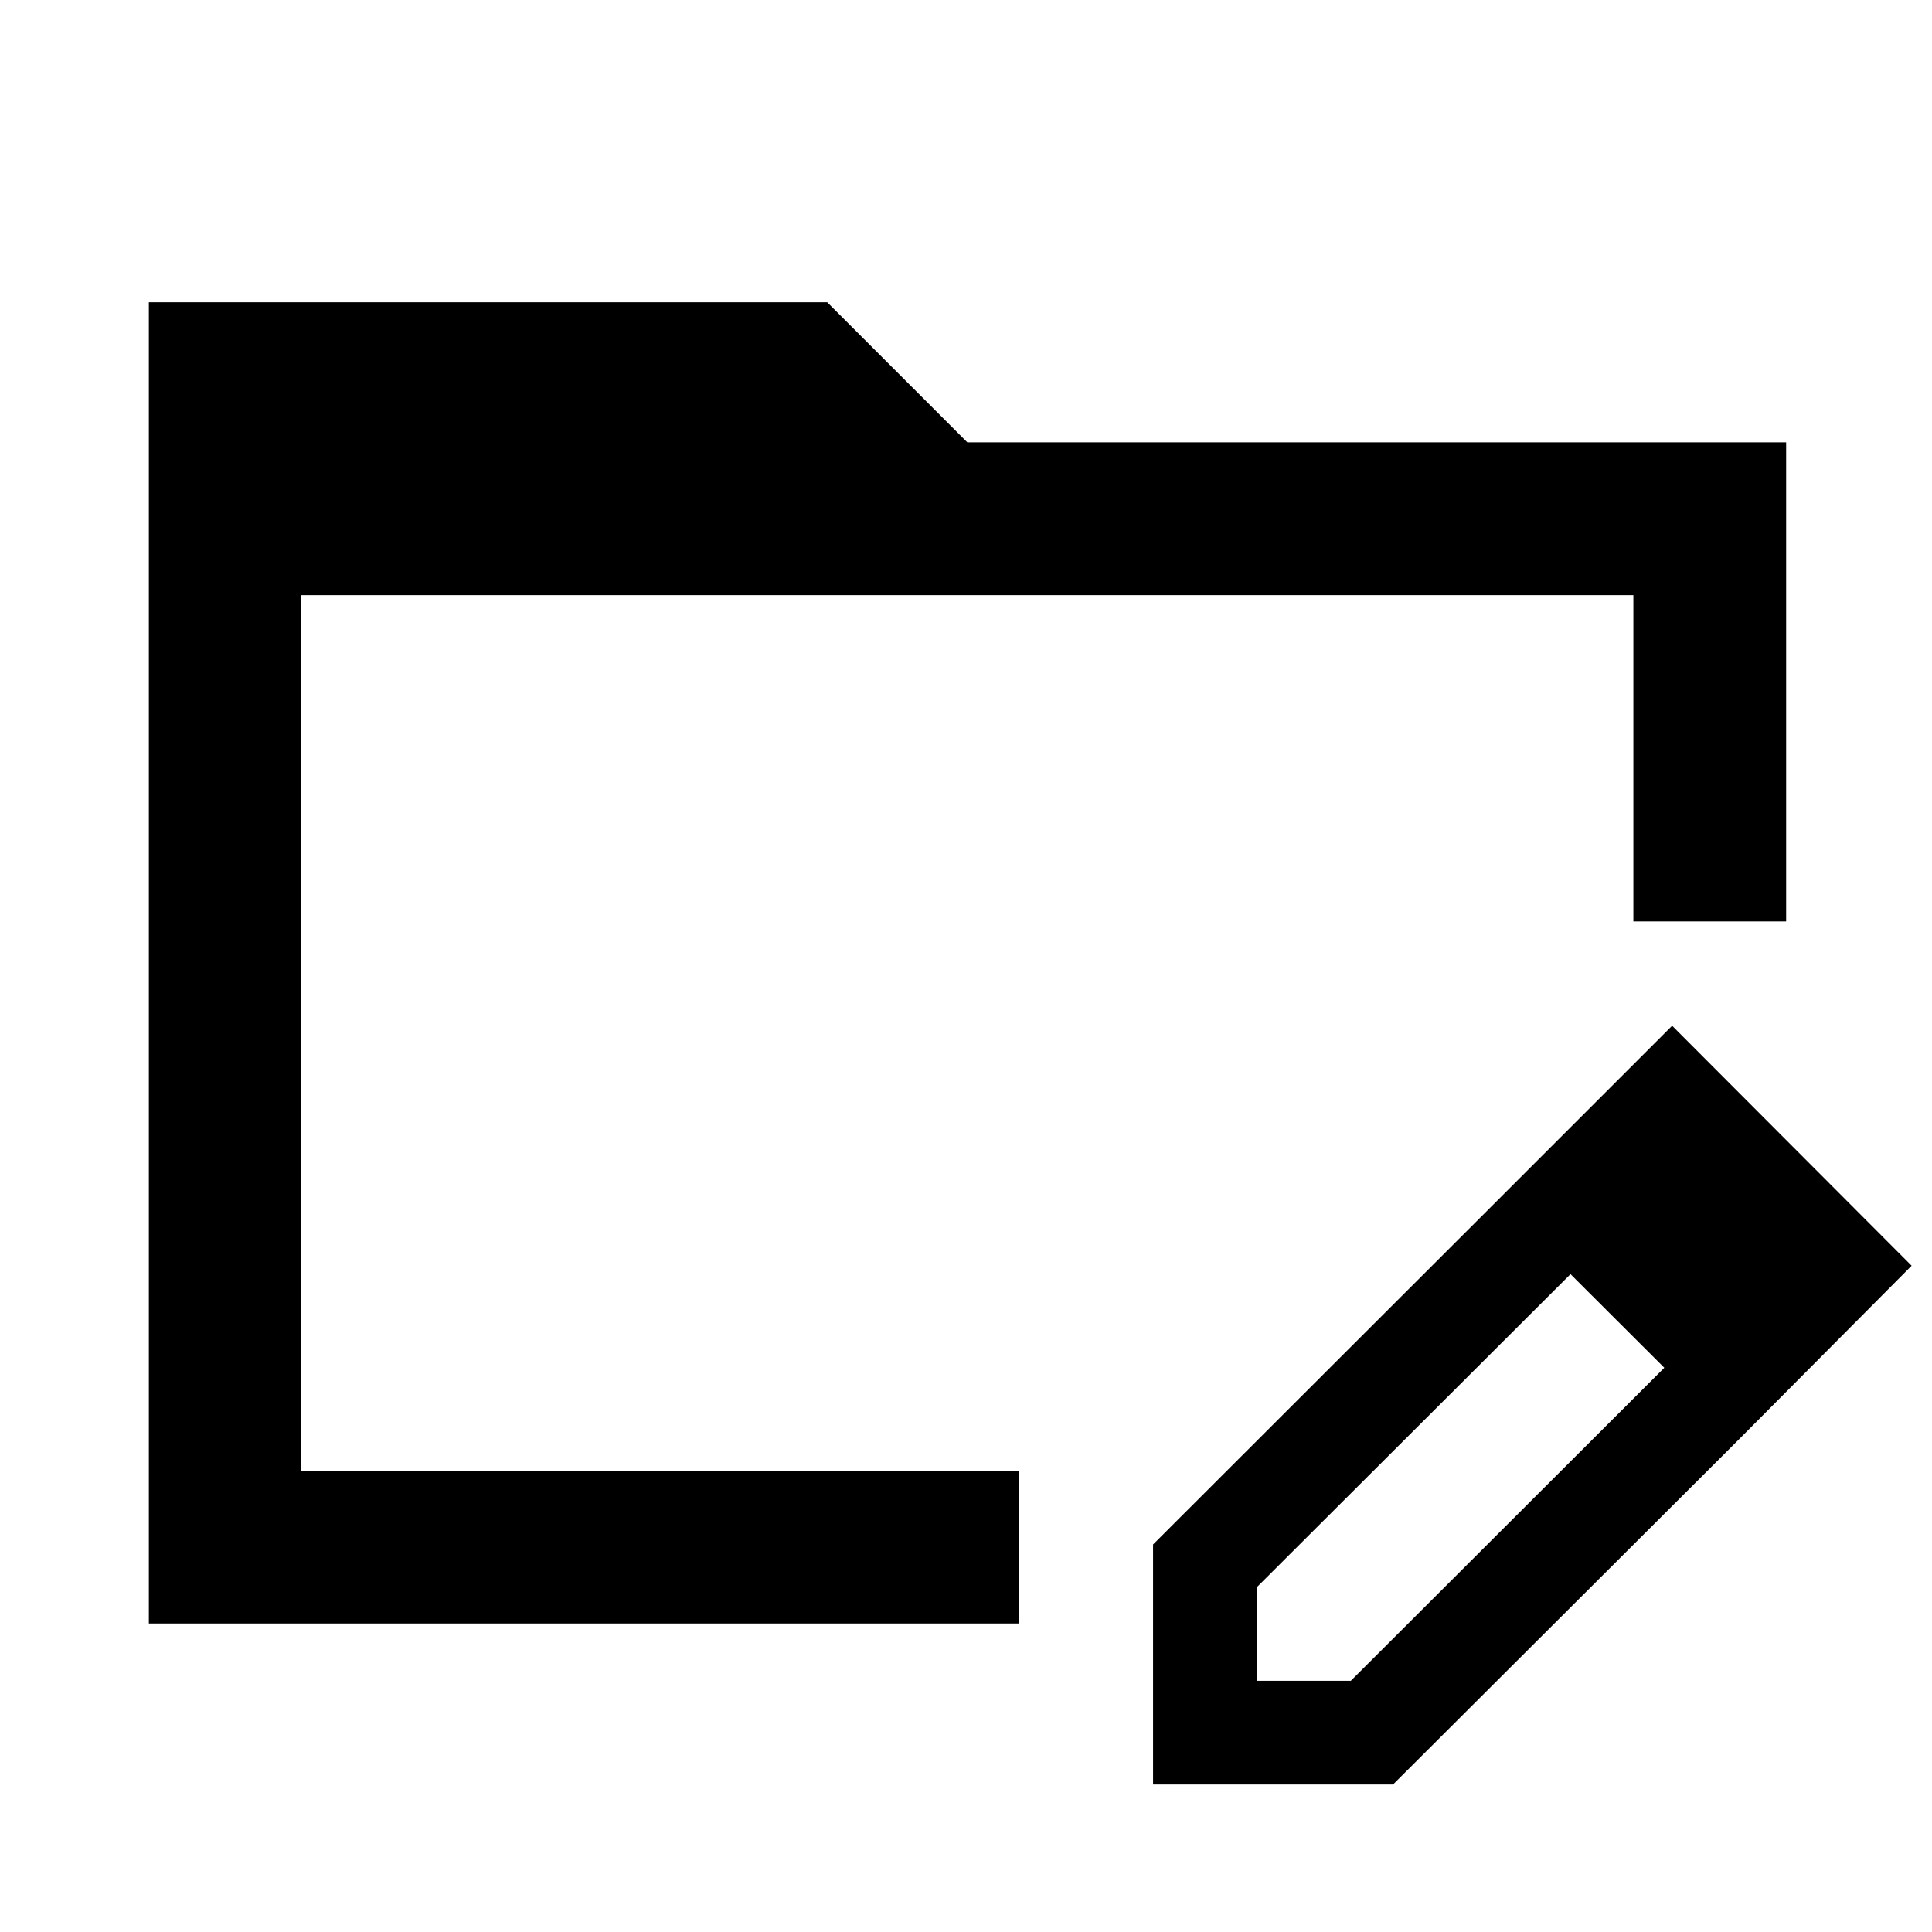 <svg xmlns="http://www.w3.org/2000/svg" height="40" viewBox="0 96 960 960" width="40"><path d="M73.97 902.696V246.195h337.081l69.616 69.616h406.855v238.045h-75.913V391.724H149.724v435.218h356.559v75.754H73.971Zm669.9-210.007 36.666 36.268L624.638 884.55v46.617h46.589l155.795-155.565 36.333 36.333-171.159 170.761H572.95V863.45l170.92-170.761Zm119.485 119.246L743.87 692.689l87-87 119.007 119.246-86.522 87ZM149.724 391.724v490.038-490.038Z"/></svg>